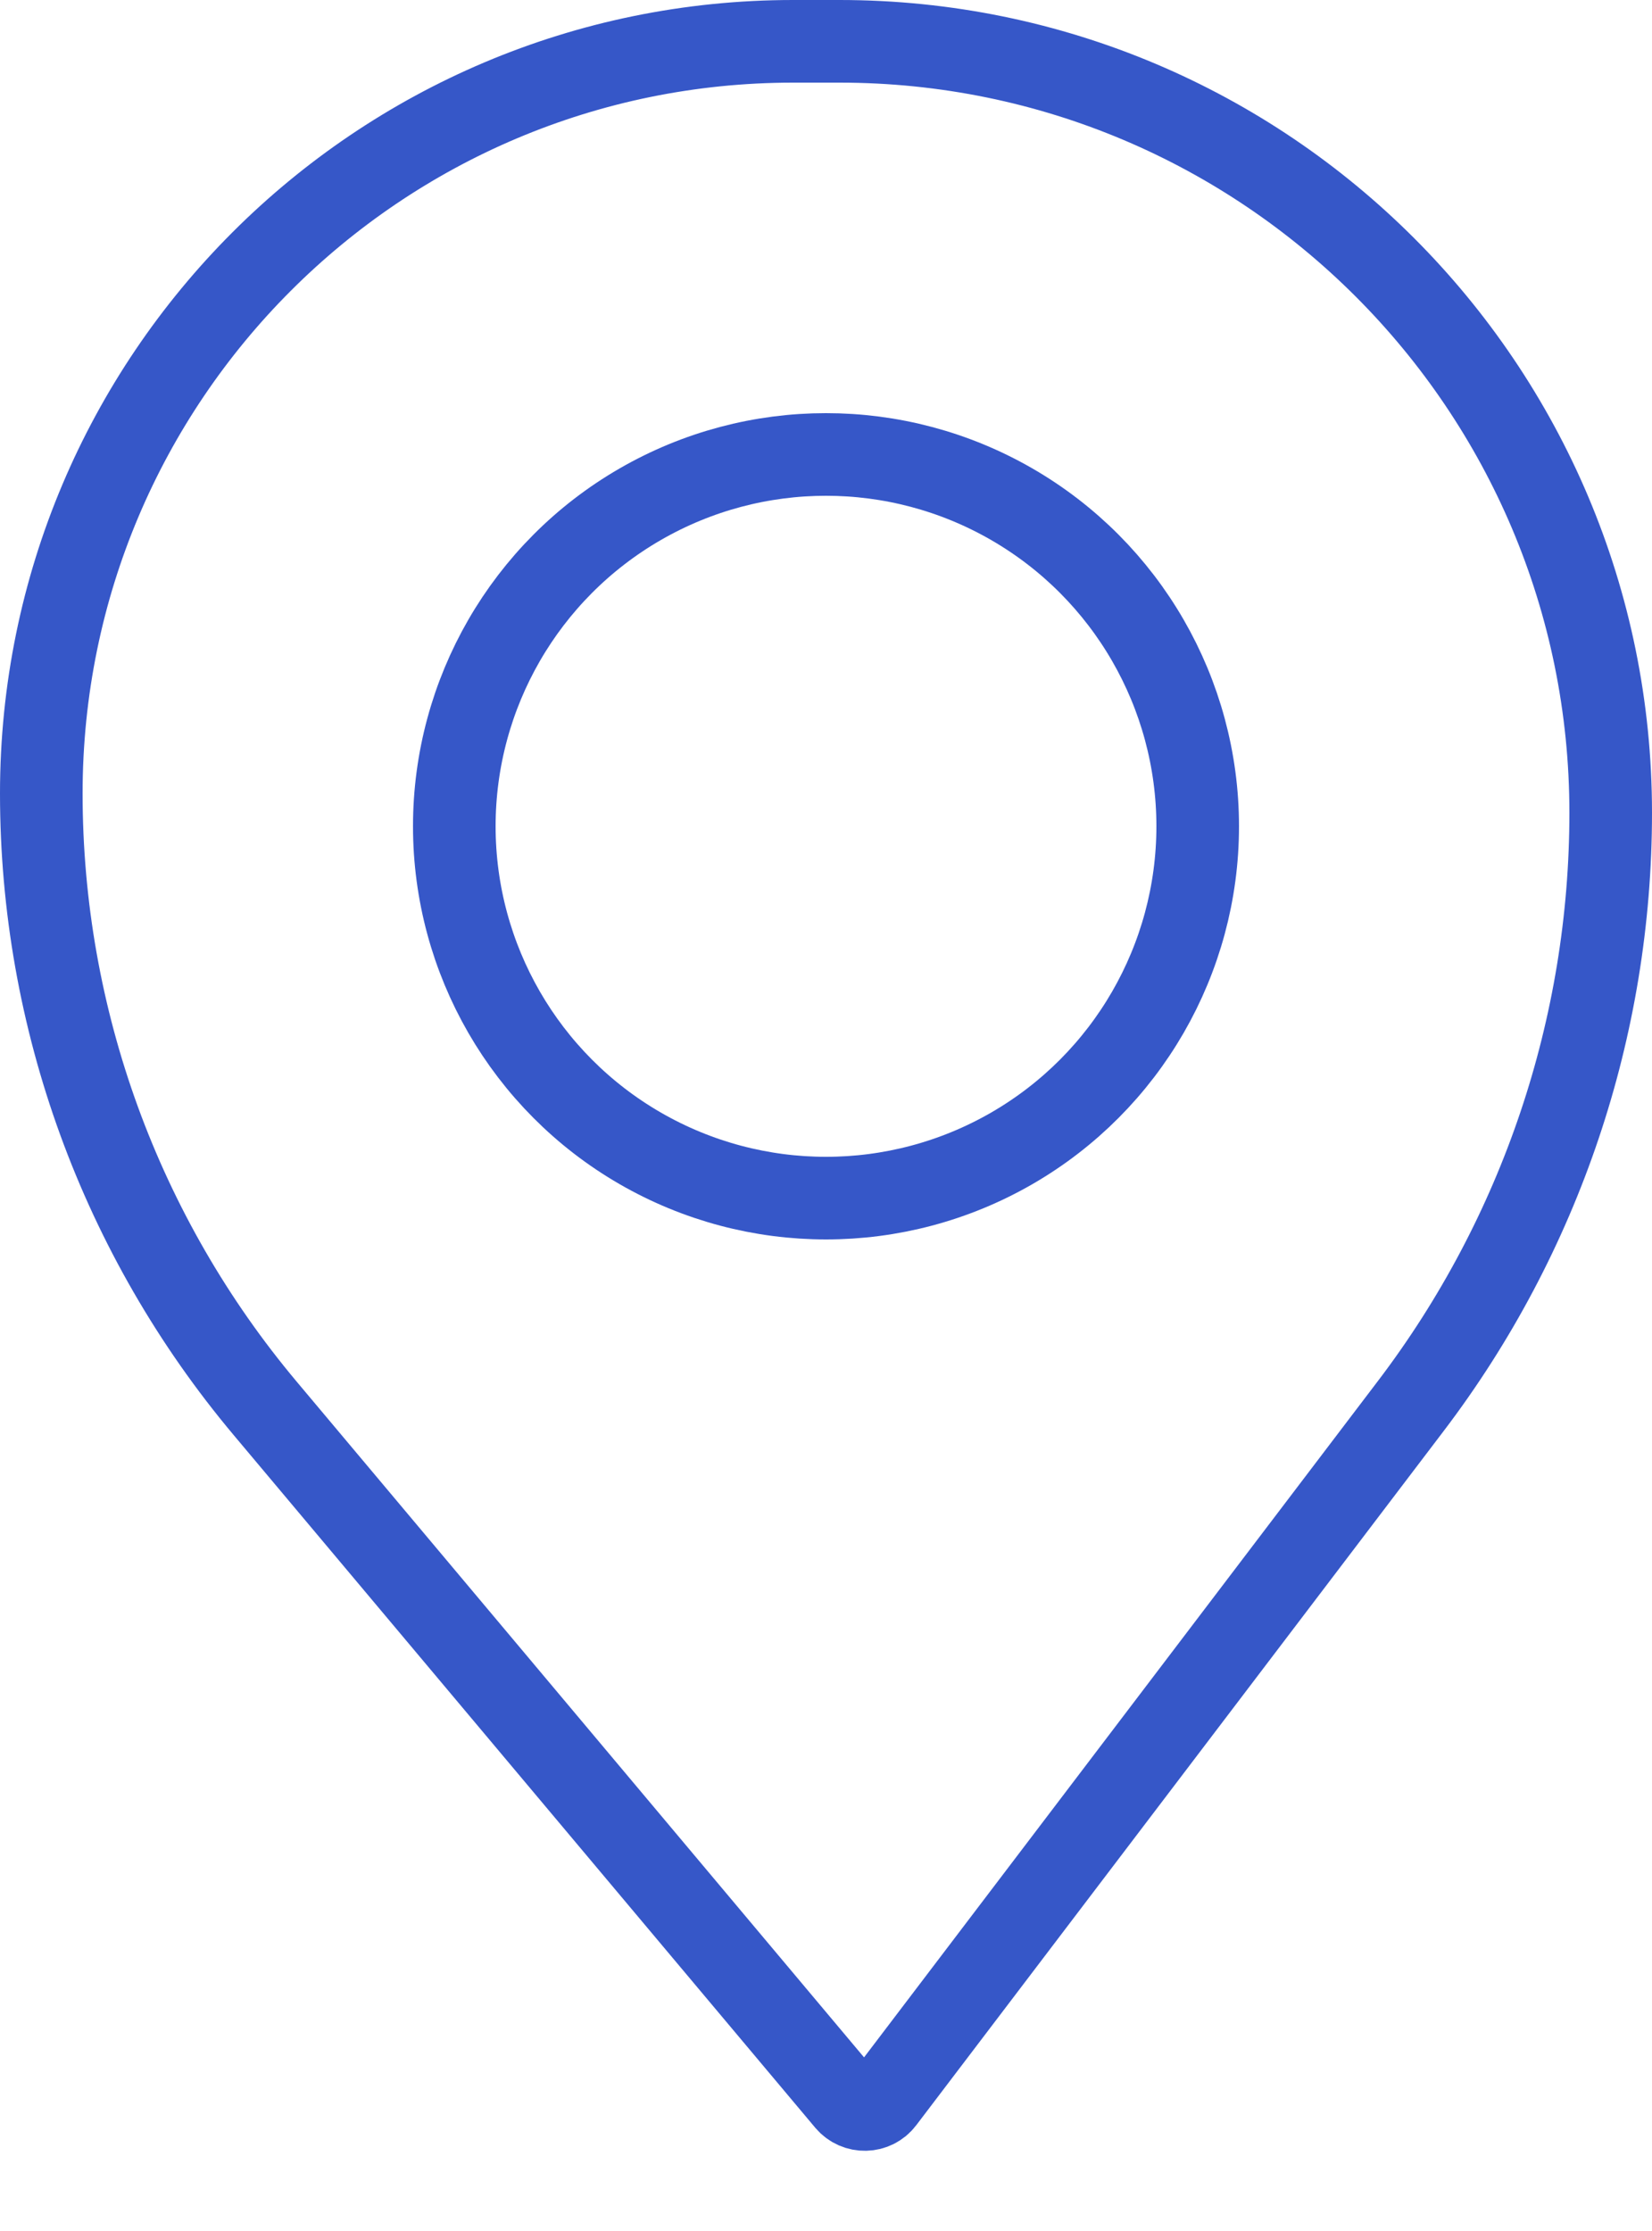 <svg width="20" height="27" viewBox="0 0 20 27" fill="none" xmlns="http://www.w3.org/2000/svg">
<path d="M9.603 0.5H10.164C15.32 0.5 19.5 4.68 19.5 9.836C19.5 12.428 18.651 14.949 17.082 17.013L10.694 25.418C10.585 25.562 10.37 25.567 10.253 25.429L3.211 17.045C1.46 14.96 0.5 12.326 0.5 9.603C0.5 4.576 4.576 0.5 9.603 0.5Z" stroke="#3657C8"/>
<circle cx="10" cy="10" r="4.5" stroke="#3657C8"/>
</svg>
